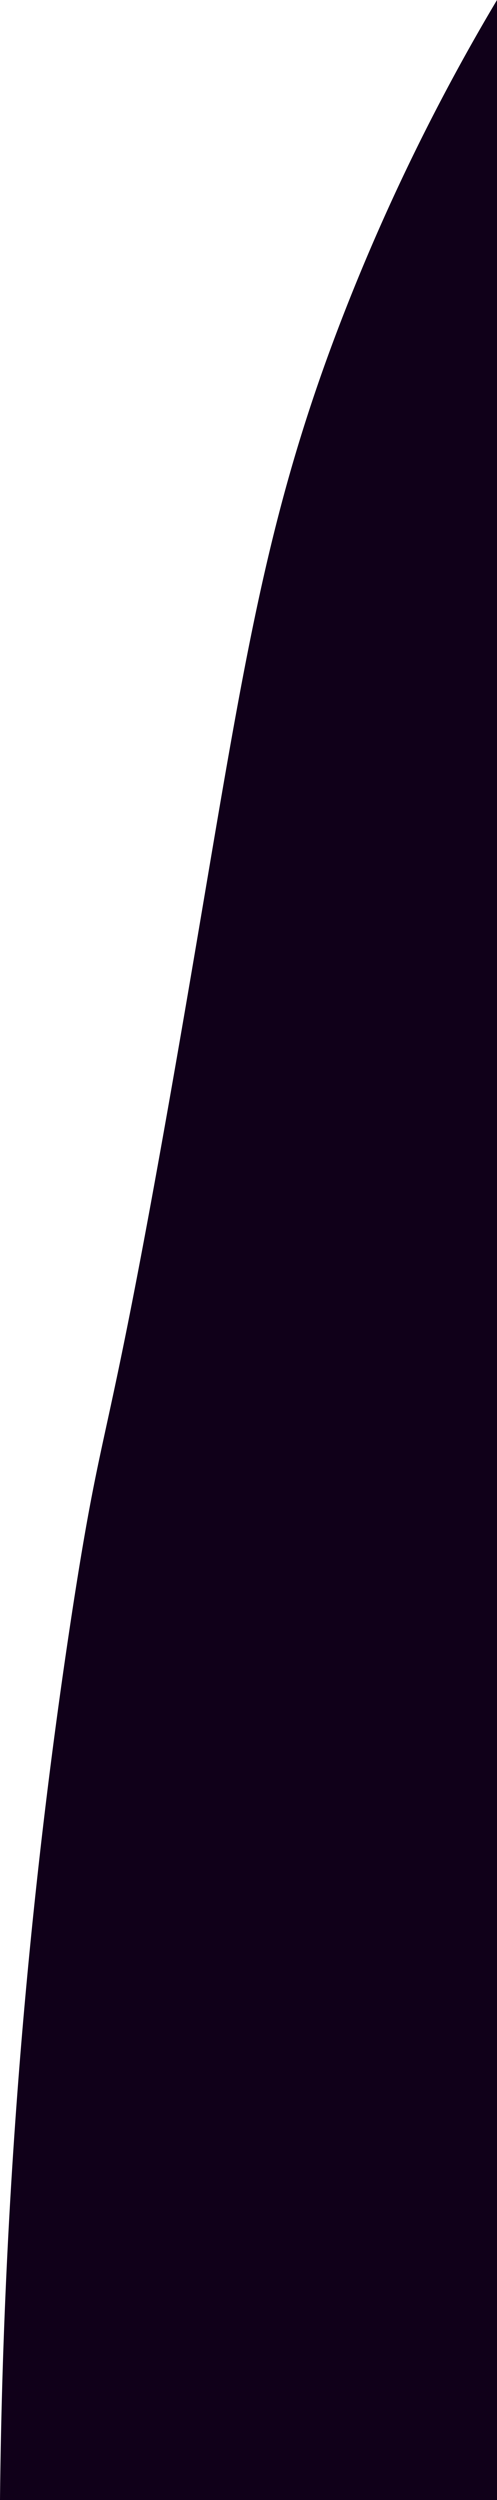 <svg xmlns="http://www.w3.org/2000/svg" viewBox="0 0 82 412">
  <defs>
    <style>
      .cls-1 {
        fill: #100019;
      }
    </style>
  </defs>
  <g id="Layer_2" data-name="Layer 2">
    <g id="Layer_1-2" data-name="Layer 1">
      <path class="cls-1" d="M82,412H0A1037.742,1037.742,0,0,1,12,265c5.092-32.874,5.296-23.353,16-84C39.577,115.41,41.997,89.212,57,51A348.577,348.577,0,0,1,82,0Z"/>
    </g>
  </g>
</svg>
